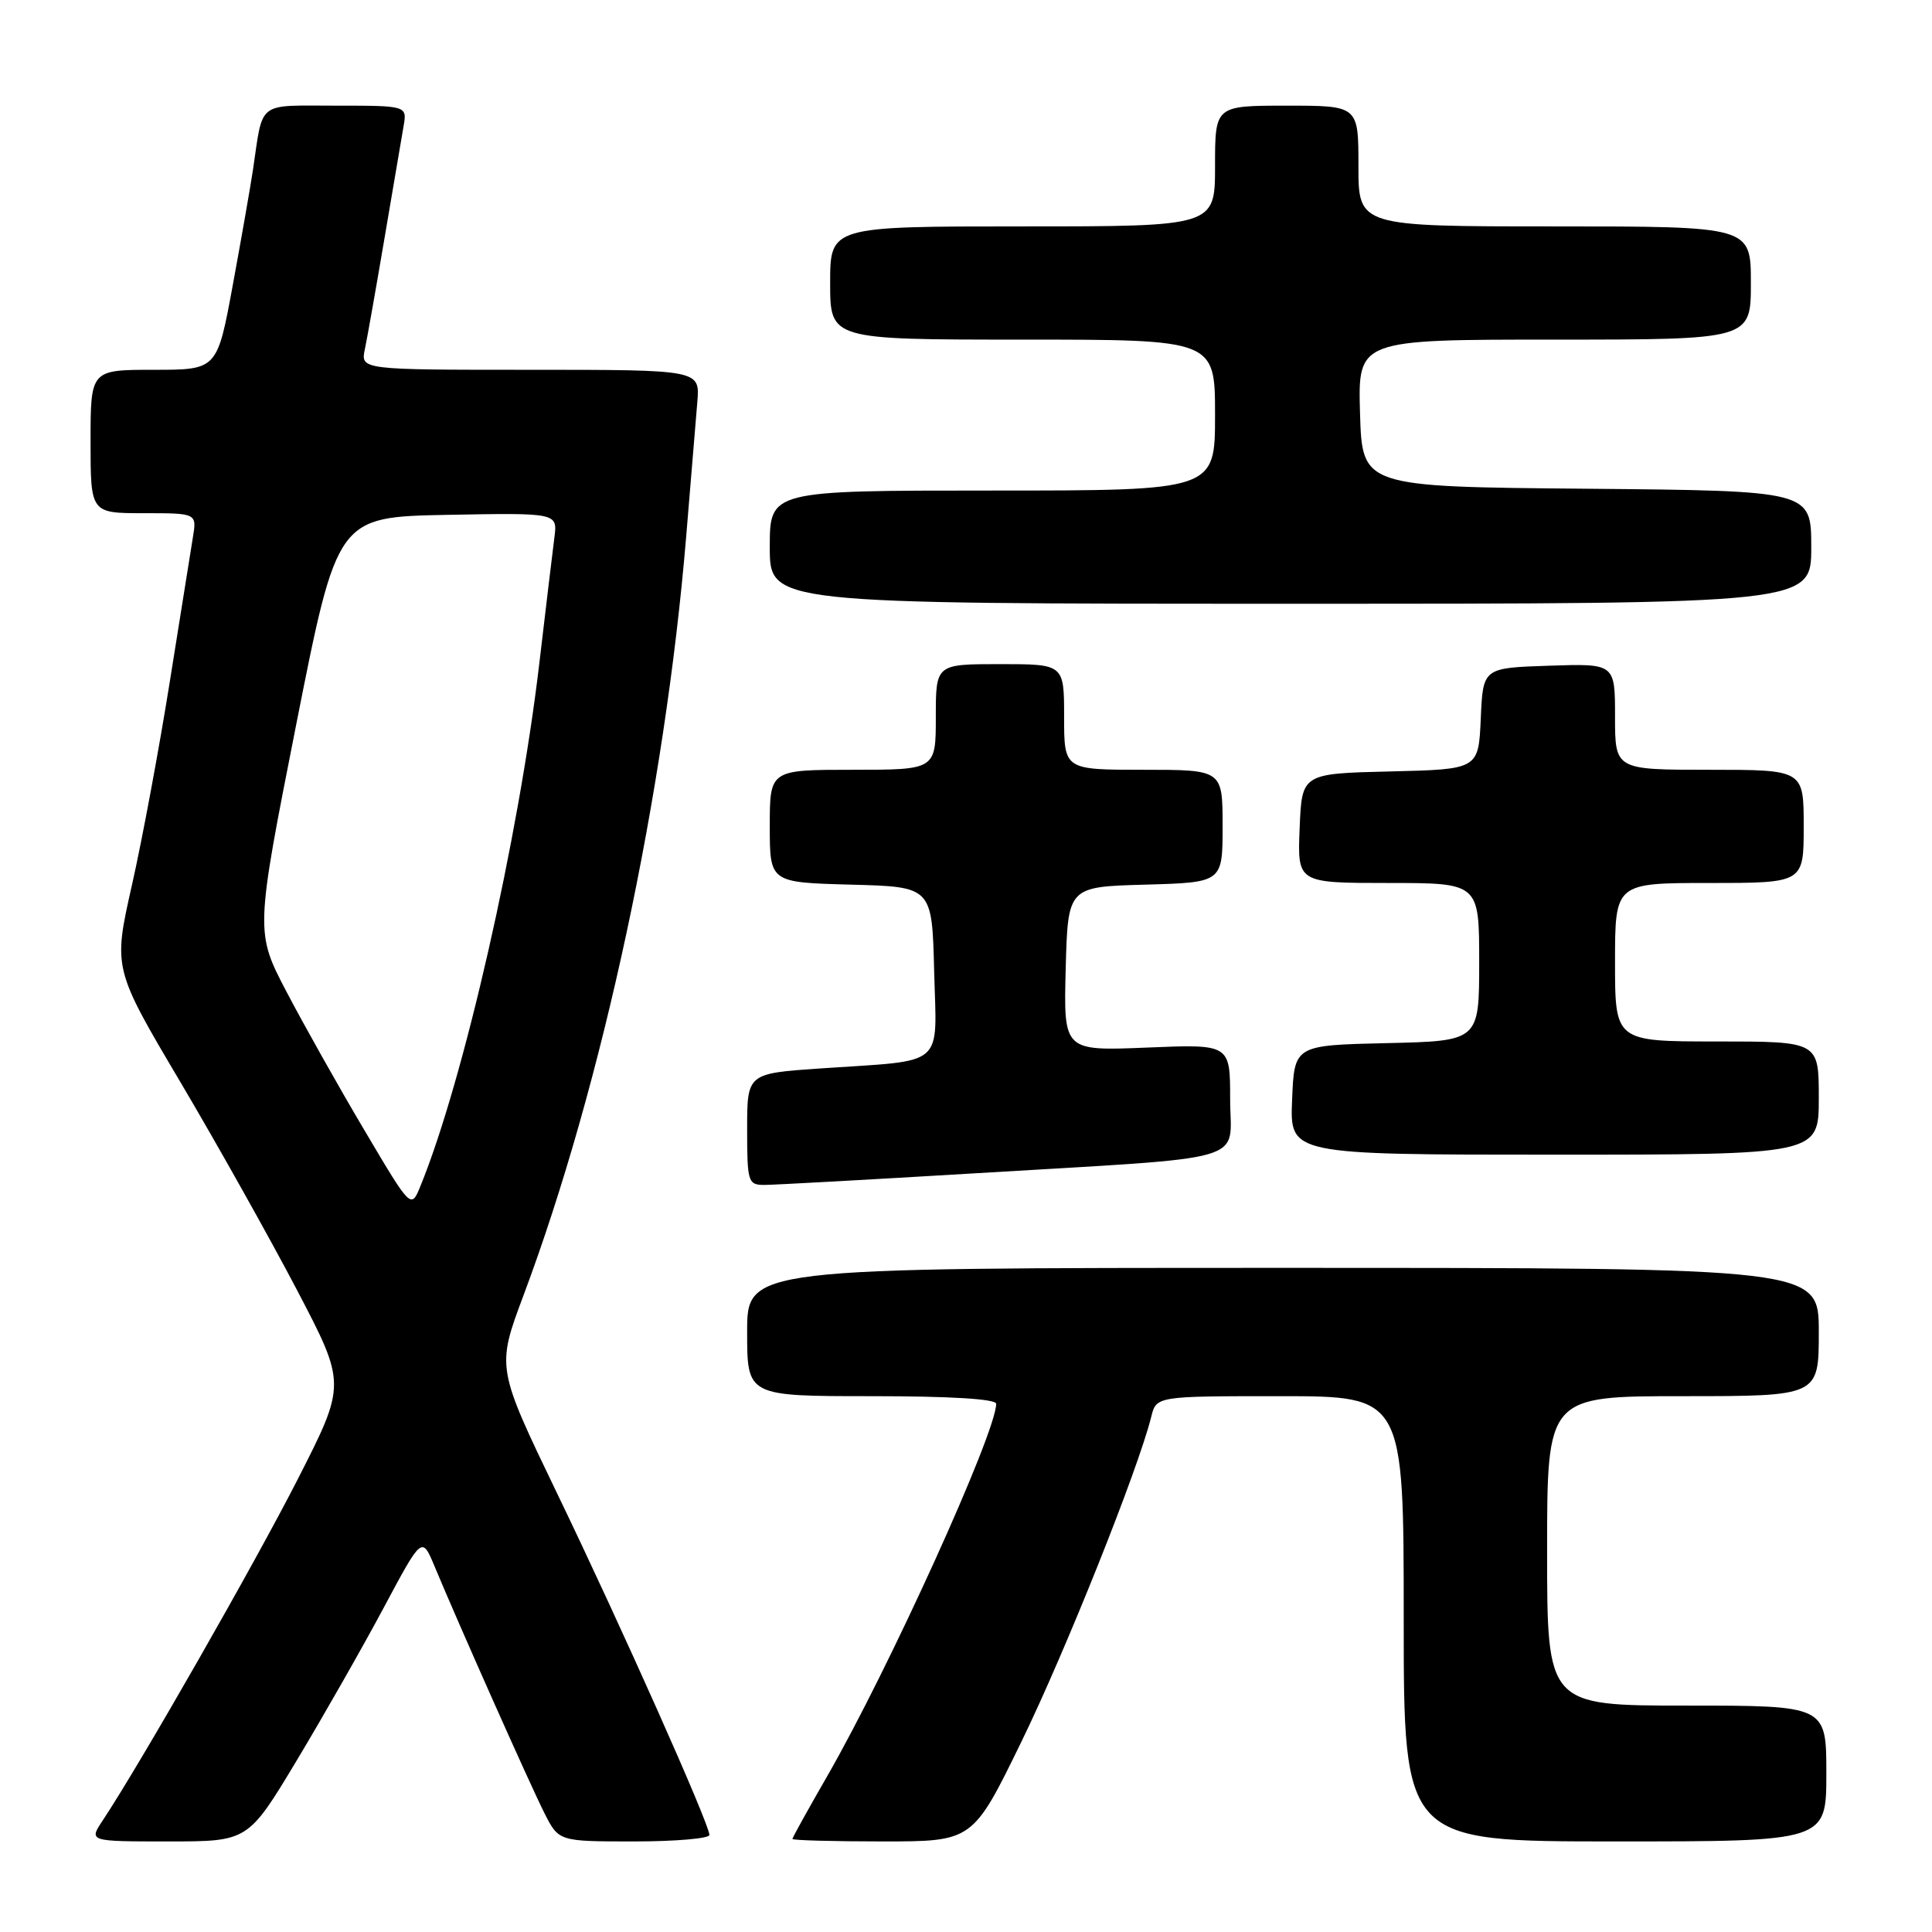 <?xml version="1.0" encoding="UTF-8" standalone="no"?>
<!DOCTYPE svg PUBLIC "-//W3C//DTD SVG 1.1//EN" "http://www.w3.org/Graphics/SVG/1.1/DTD/svg11.dtd" >
<svg xmlns="http://www.w3.org/2000/svg" xmlns:xlink="http://www.w3.org/1999/xlink" version="1.1" viewBox="0 0 256 256">
 <g >
 <path fill="currentColor"
d=" M 39.33 233.25 C 42.88 227.34 48.06 218.24 50.85 213.02 C 55.91 203.55 55.91 203.55 57.57 207.52 C 60.78 215.24 70.27 236.55 72.14 240.25 C 74.04 244.00 74.04 244.00 84.02 244.00 C 89.51 244.00 94.00 243.61 94.00 243.14 C 94.00 241.70 82.32 215.49 73.81 197.86 C 65.79 181.21 65.79 181.21 69.36 171.66 C 79.83 143.72 88.11 105.07 90.93 71.00 C 91.54 63.58 92.20 55.59 92.40 53.25 C 92.75 49.00 92.75 49.00 70.26 49.00 C 47.77 49.00 47.77 49.00 48.35 46.25 C 48.67 44.74 49.84 38.10 50.96 31.50 C 52.08 24.90 53.21 18.26 53.47 16.75 C 53.95 14.00 53.95 14.00 44.49 14.00 C 33.94 14.00 34.89 13.26 33.52 22.50 C 33.19 24.70 31.99 31.56 30.85 37.75 C 28.78 49.00 28.78 49.00 20.39 49.00 C 12.00 49.00 12.00 49.00 12.00 58.50 C 12.00 68.00 12.00 68.00 19.05 68.00 C 26.09 68.00 26.09 68.00 25.55 71.25 C 25.26 73.04 23.88 81.65 22.49 90.38 C 21.10 99.11 18.85 111.23 17.48 117.29 C 14.99 128.33 14.99 128.33 23.92 143.41 C 28.83 151.71 35.77 164.10 39.36 170.95 C 45.87 183.40 45.87 183.40 39.48 195.95 C 33.81 207.08 18.55 233.78 13.59 241.25 C 11.77 244.00 11.77 244.00 22.32 244.00 C 32.87 244.00 32.87 244.00 39.33 233.25 Z  M 135.36 230.75 C 141.20 218.76 150.81 194.71 152.54 187.75 C 153.22 185.00 153.22 185.00 169.61 185.00 C 186.00 185.00 186.00 185.00 186.00 214.50 C 186.00 244.00 186.00 244.00 214.00 244.00 C 242.00 244.00 242.00 244.00 242.00 235.00 C 242.00 226.00 242.00 226.00 223.50 226.00 C 205.00 226.00 205.00 226.00 205.00 205.50 C 205.00 185.00 205.00 185.00 223.00 185.00 C 241.00 185.00 241.00 185.00 241.00 176.50 C 241.00 168.00 241.00 168.00 170.00 168.00 C 99.00 168.00 99.00 168.00 99.00 176.50 C 99.00 185.00 99.00 185.00 115.50 185.00 C 125.91 185.00 132.00 185.37 132.00 186.01 C 132.00 189.83 117.73 221.26 109.57 235.42 C 107.06 239.78 105.00 243.49 105.00 243.67 C 105.00 243.85 110.38 244.00 116.95 244.00 C 128.90 244.00 128.90 244.00 135.36 230.75 Z  M 129.00 155.48 C 166.53 153.22 163.00 154.25 163.00 145.61 C 163.00 138.35 163.00 138.35 151.96 138.81 C 140.93 139.26 140.93 139.26 141.21 128.38 C 141.50 117.50 141.50 117.50 151.75 117.22 C 162.00 116.93 162.00 116.93 162.00 109.47 C 162.00 102.00 162.00 102.00 151.50 102.00 C 141.00 102.00 141.00 102.00 141.00 95.00 C 141.00 88.00 141.00 88.00 132.50 88.00 C 124.00 88.00 124.00 88.00 124.00 95.00 C 124.00 102.00 124.00 102.00 113.00 102.00 C 102.00 102.00 102.00 102.00 102.00 109.47 C 102.00 116.93 102.00 116.93 112.75 117.22 C 123.50 117.50 123.50 117.50 123.78 128.66 C 124.11 141.63 125.51 140.43 108.75 141.57 C 99.00 142.24 99.00 142.24 99.00 149.62 C 99.00 156.61 99.12 157.00 101.25 157.01 C 102.49 157.01 114.97 156.32 129.00 155.48 Z  M 241.00 145.50 C 241.00 138.00 241.00 138.00 227.50 138.00 C 214.00 138.00 214.00 138.00 214.00 127.50 C 214.00 117.00 214.00 117.00 226.50 117.00 C 239.00 117.00 239.00 117.00 239.00 109.50 C 239.00 102.00 239.00 102.00 226.50 102.00 C 214.00 102.00 214.00 102.00 214.00 94.96 C 214.00 87.92 214.00 87.92 205.25 88.21 C 196.50 88.50 196.50 88.50 196.21 95.22 C 195.91 101.94 195.91 101.94 184.21 102.22 C 172.50 102.50 172.50 102.50 172.21 109.75 C 171.91 117.00 171.91 117.00 183.96 117.00 C 196.00 117.00 196.00 117.00 196.00 127.47 C 196.00 137.94 196.00 137.94 183.75 138.22 C 171.50 138.50 171.50 138.50 171.21 145.75 C 170.91 153.00 170.91 153.00 205.96 153.00 C 241.00 153.00 241.00 153.00 241.00 145.50 Z  M 240.00 72.51 C 240.00 65.03 240.00 65.03 210.25 64.76 C 180.50 64.50 180.50 64.50 180.21 54.75 C 179.93 45.00 179.93 45.00 205.96 45.00 C 232.00 45.00 232.00 45.00 232.00 37.50 C 232.00 30.00 232.00 30.00 206.00 30.00 C 180.00 30.00 180.00 30.00 180.00 22.00 C 180.00 14.00 180.00 14.00 170.50 14.00 C 161.00 14.00 161.00 14.00 161.00 22.00 C 161.00 30.00 161.00 30.00 135.50 30.00 C 110.00 30.00 110.00 30.00 110.00 37.50 C 110.00 45.00 110.00 45.00 135.50 45.00 C 161.00 45.00 161.00 45.00 161.00 55.00 C 161.00 65.00 161.00 65.00 131.50 65.00 C 102.00 65.00 102.00 65.00 102.00 72.50 C 102.00 80.00 102.00 80.00 171.00 80.00 C 240.00 80.00 240.00 80.00 240.00 72.51 Z  M 48.34 149.85 C 44.96 144.16 40.32 135.90 38.01 131.50 C 33.82 123.50 33.82 123.50 39.25 96.00 C 44.69 68.50 44.69 68.50 59.29 68.22 C 73.88 67.95 73.88 67.95 73.46 71.22 C 73.23 73.03 72.32 80.58 71.45 88.00 C 68.72 111.12 61.44 143.14 55.71 157.16 C 54.47 160.21 54.47 160.21 48.34 149.85 Z "/>
</g>
</svg>